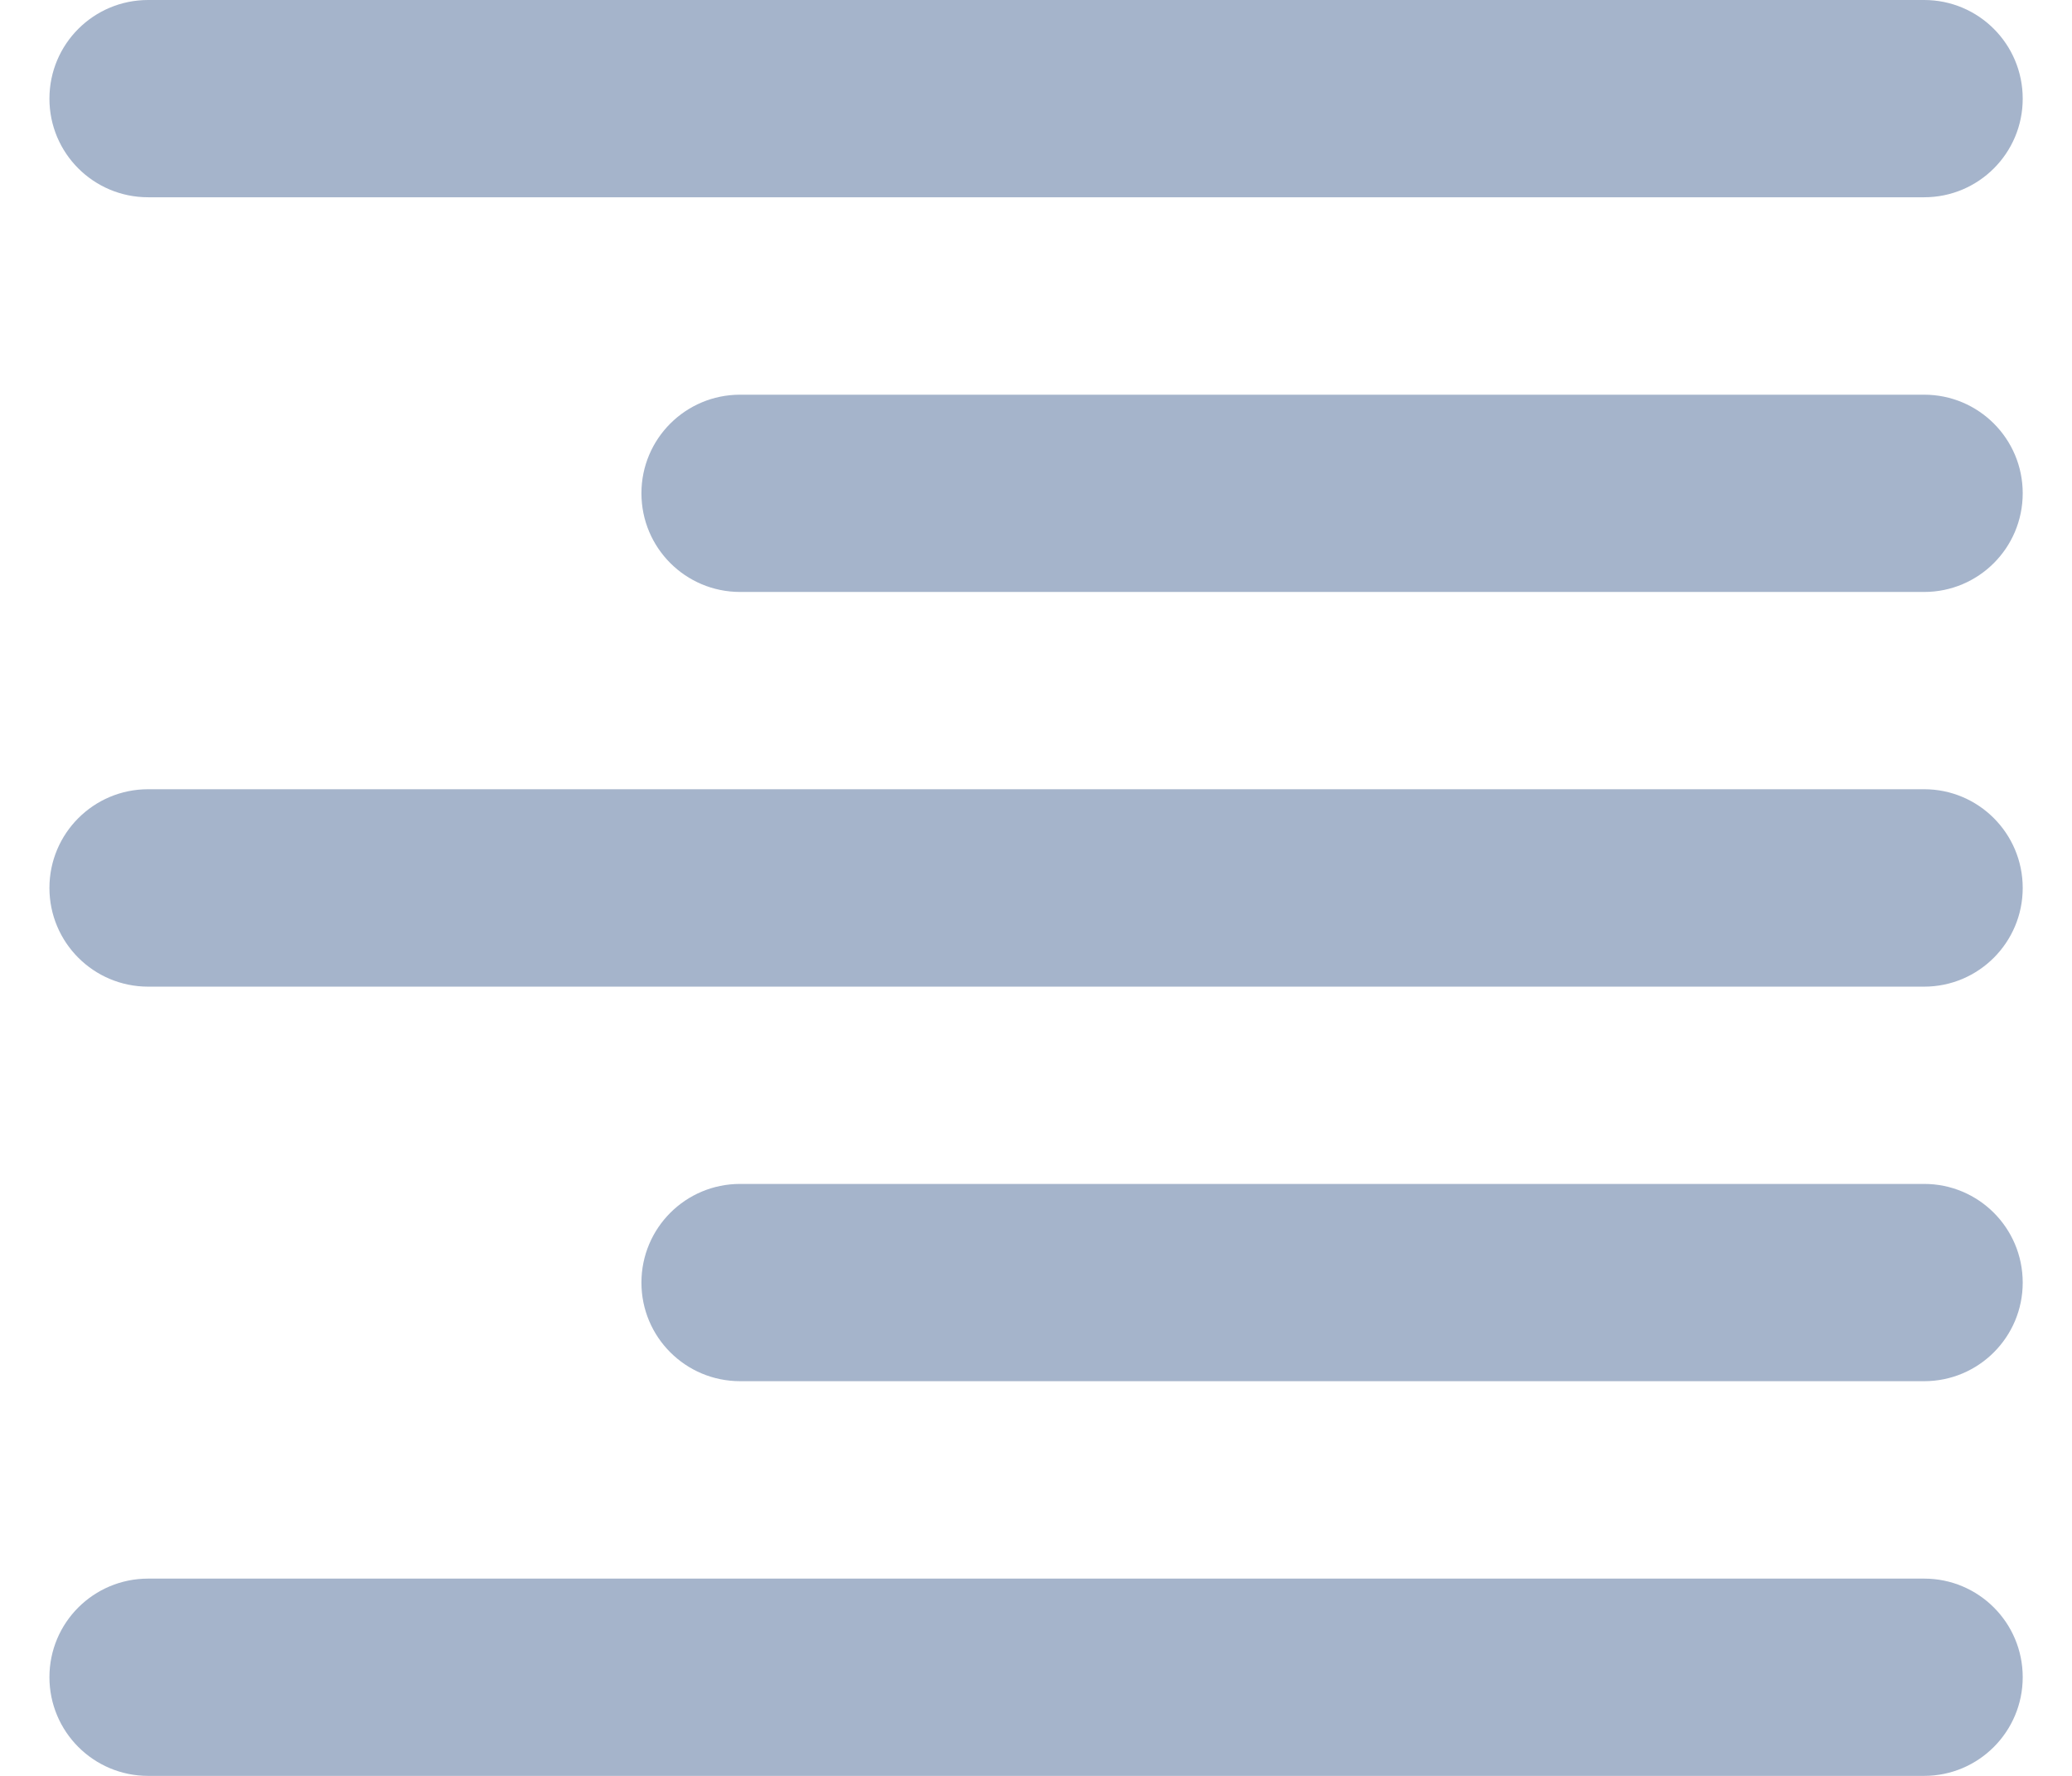 <svg width="14" height="12" viewBox="0 0 14 12" fill="none" xmlns="http://www.w3.org/2000/svg">
<path fill-rule="evenodd" clip-rule="evenodd" d="M13.001 10.667C13.369 10.667 13.667 10.965 13.667 11.333C13.667 11.701 13.369 12 13.001 12H1.001C0.632 12 0.334 11.701 0.334 11.333C0.334 10.965 0.632 10.667 1.001 10.667H13.001ZM13.001 8C13.369 8 13.667 8.298 13.667 8.667C13.667 9.035 13.369 9.333 13.001 9.333H5.001C4.632 9.333 4.334 9.035 4.334 8.667C4.334 8.298 4.632 8 5.001 8H13.001ZM13.001 5.333C13.369 5.333 13.667 5.632 13.667 6C13.667 6.368 13.369 6.667 13.001 6.667H1.001C0.632 6.667 0.334 6.368 0.334 6C0.334 5.632 0.632 5.333 1.001 5.333H13.001ZM13.001 2.667C13.369 2.667 13.667 2.965 13.667 3.333C13.667 3.702 13.369 4 13.001 4H5.001C4.632 4 4.334 3.702 4.334 3.333C4.334 2.965 4.632 2.667 5.001 2.667H13.001ZM13.001 0C13.369 0 13.667 0.298 13.667 0.667C13.667 1.035 13.369 1.333 13.001 1.333H1.001C0.632 1.333 0.334 1.035 0.334 0.667C0.334 0.298 0.632 0 1.001 0H13.001Z" fill="#A5B4CB"/>
</svg>

